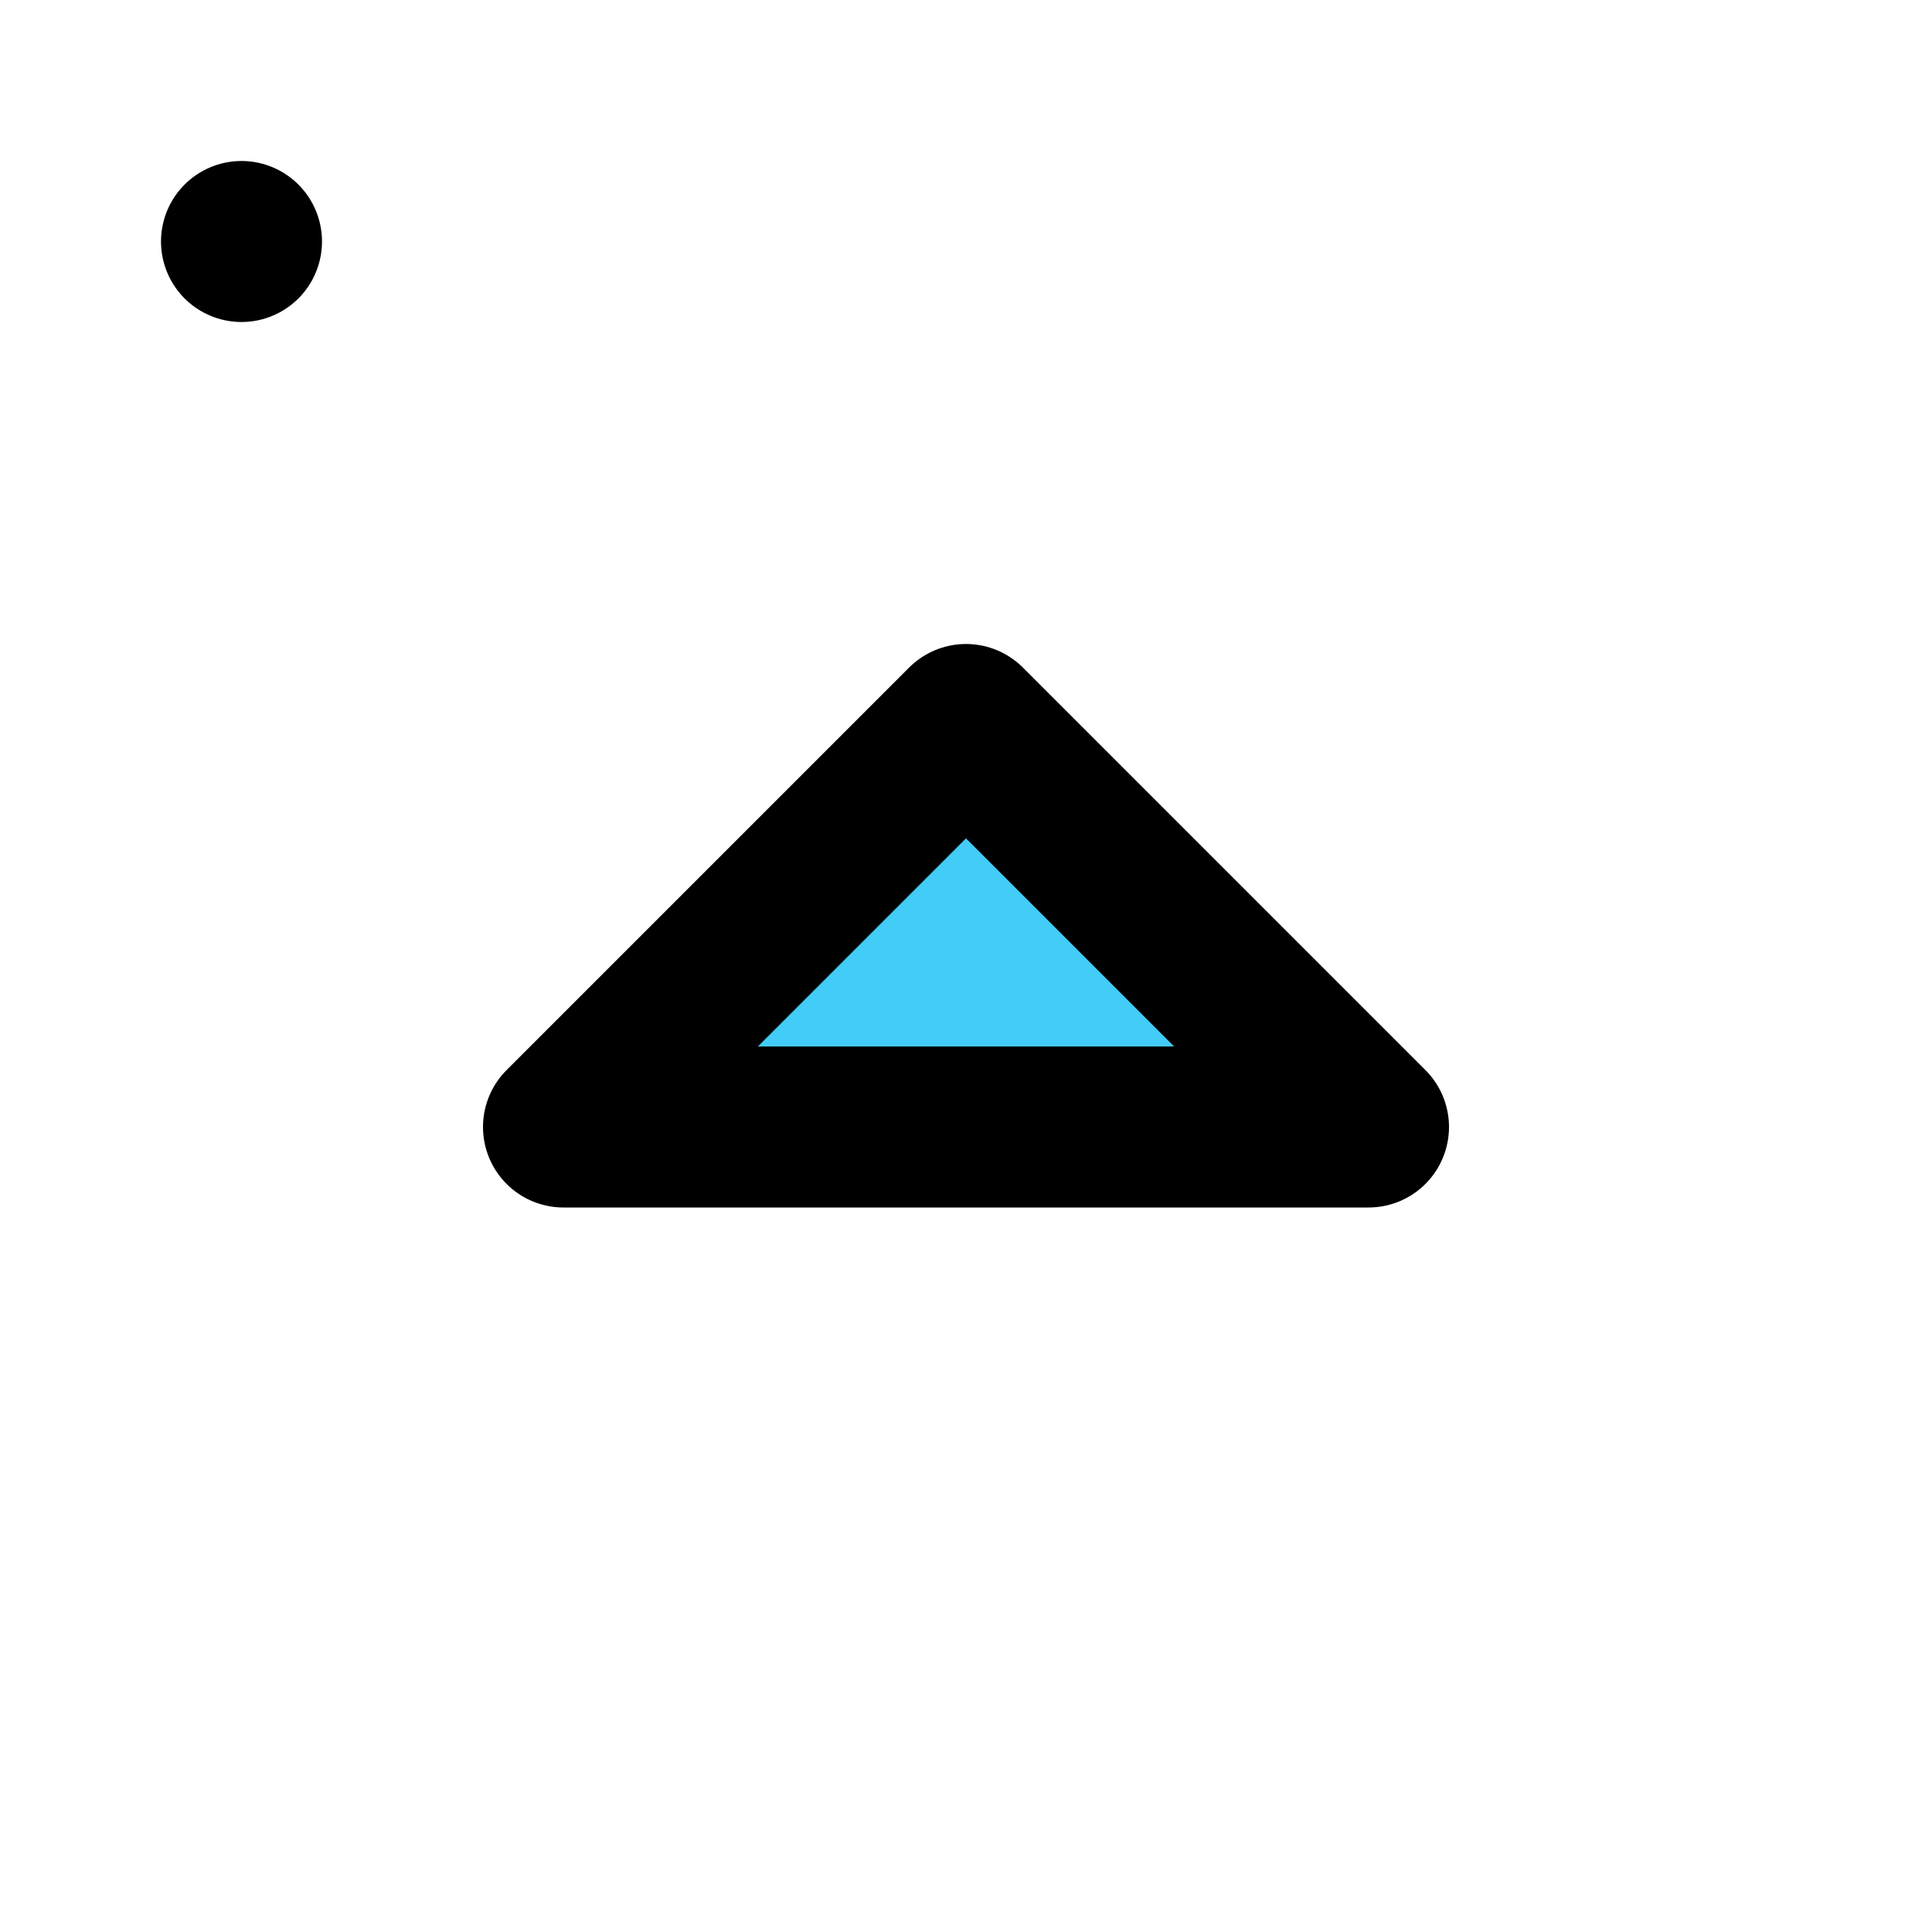 <svg viewBox="0 0 48 48" fill="none" xmlns="http://www.w3.org/2000/svg"><rect x="6" y="6" rx="3" fill="none" stroke="currentColor" stroke-width="4" stroke-linecap="round" stroke-linejoin="round"/><path d="M14 28L24 18L34 28H14Z" fill="#43CCF8" stroke="currentColor" stroke-width="4" stroke-linejoin="round"/></svg>